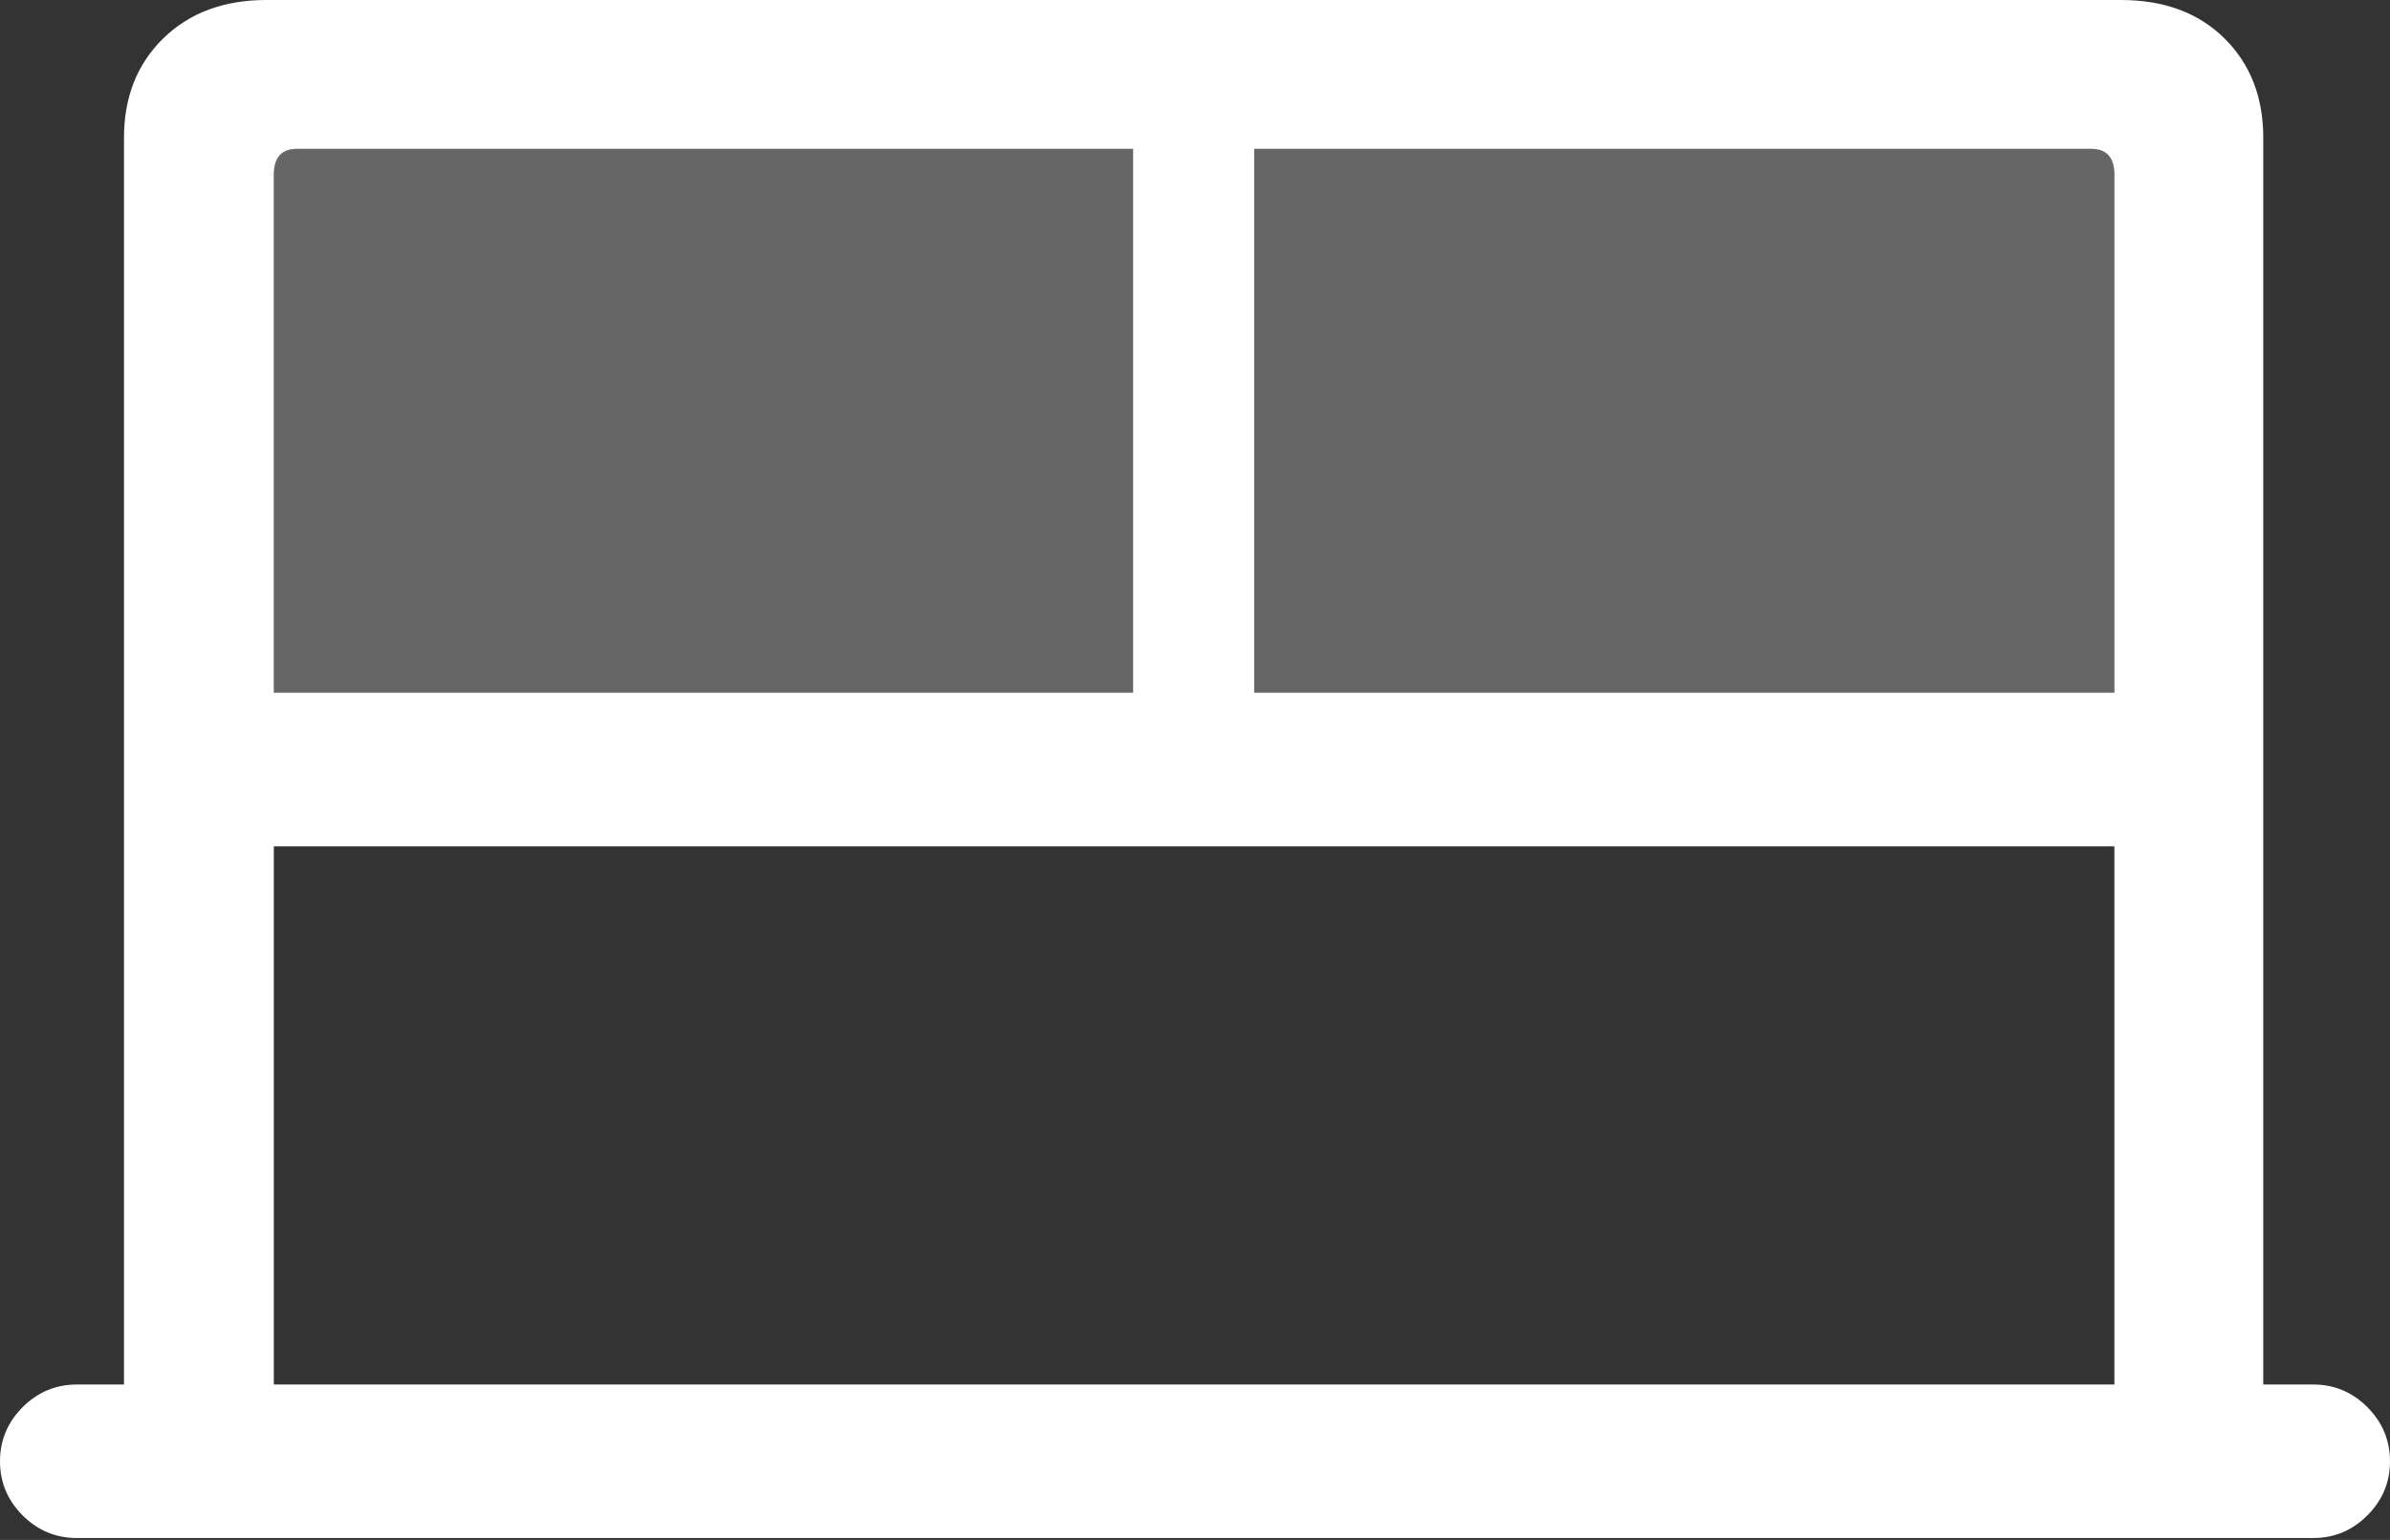 <?xml version="1.0" encoding="UTF-8"?>
<!--Generator: Apple Native CoreSVG 175.5-->
<!DOCTYPE svg
PUBLIC "-//W3C//DTD SVG 1.1//EN"
       "http://www.w3.org/Graphics/SVG/1.1/DTD/svg11.dtd">
<svg version="1.1" xmlns="http://www.w3.org/2000/svg" xmlns:xlink="http://www.w3.org/1999/xlink" width="25.234" height="16.26">
 <rect width="100%" height="100%" fill="#333333" stroke="none"/>
 <g>
  <rect height="16.26" opacity="0" width="25.234" x="0" y="0"/>
  <path d="M2.891 7.314L2.891 1.846Q2.891 1.572 3.135 1.572L11.963 1.572L11.963 7.314ZM13.242 7.314L13.242 1.572L22.08 1.572Q22.324 1.572 22.324 1.846L22.324 7.314Z" fill="rgba(255,255,255,0.25)"/>
  <path d="M0 15.43Q0 15.762 0.239 16.001Q0.479 16.24 0.811 16.24L24.424 16.24Q24.756 16.24 24.995 16.001Q25.234 15.762 25.234 15.43Q25.234 15.098 24.995 14.858Q24.756 14.619 24.424 14.619L23.896 14.619L23.896 1.455Q23.896 0.811 23.486 0.405Q23.076 0 22.393 0L2.812 0Q2.139 0 1.724 0.405Q1.309 0.811 1.309 1.455L1.309 14.619L0.811 14.619Q0.479 14.619 0.239 14.858Q0 15.098 0 15.43ZM2.891 7.314L2.891 1.846Q2.891 1.572 3.135 1.572L11.963 1.572L11.963 7.314ZM13.242 7.314L13.242 1.572L22.08 1.572Q22.324 1.572 22.324 1.846L22.324 7.314ZM2.891 14.619L2.891 8.936L22.324 8.936L22.324 14.619Z" fill="#ffffff"/>
 </g>
</svg>
